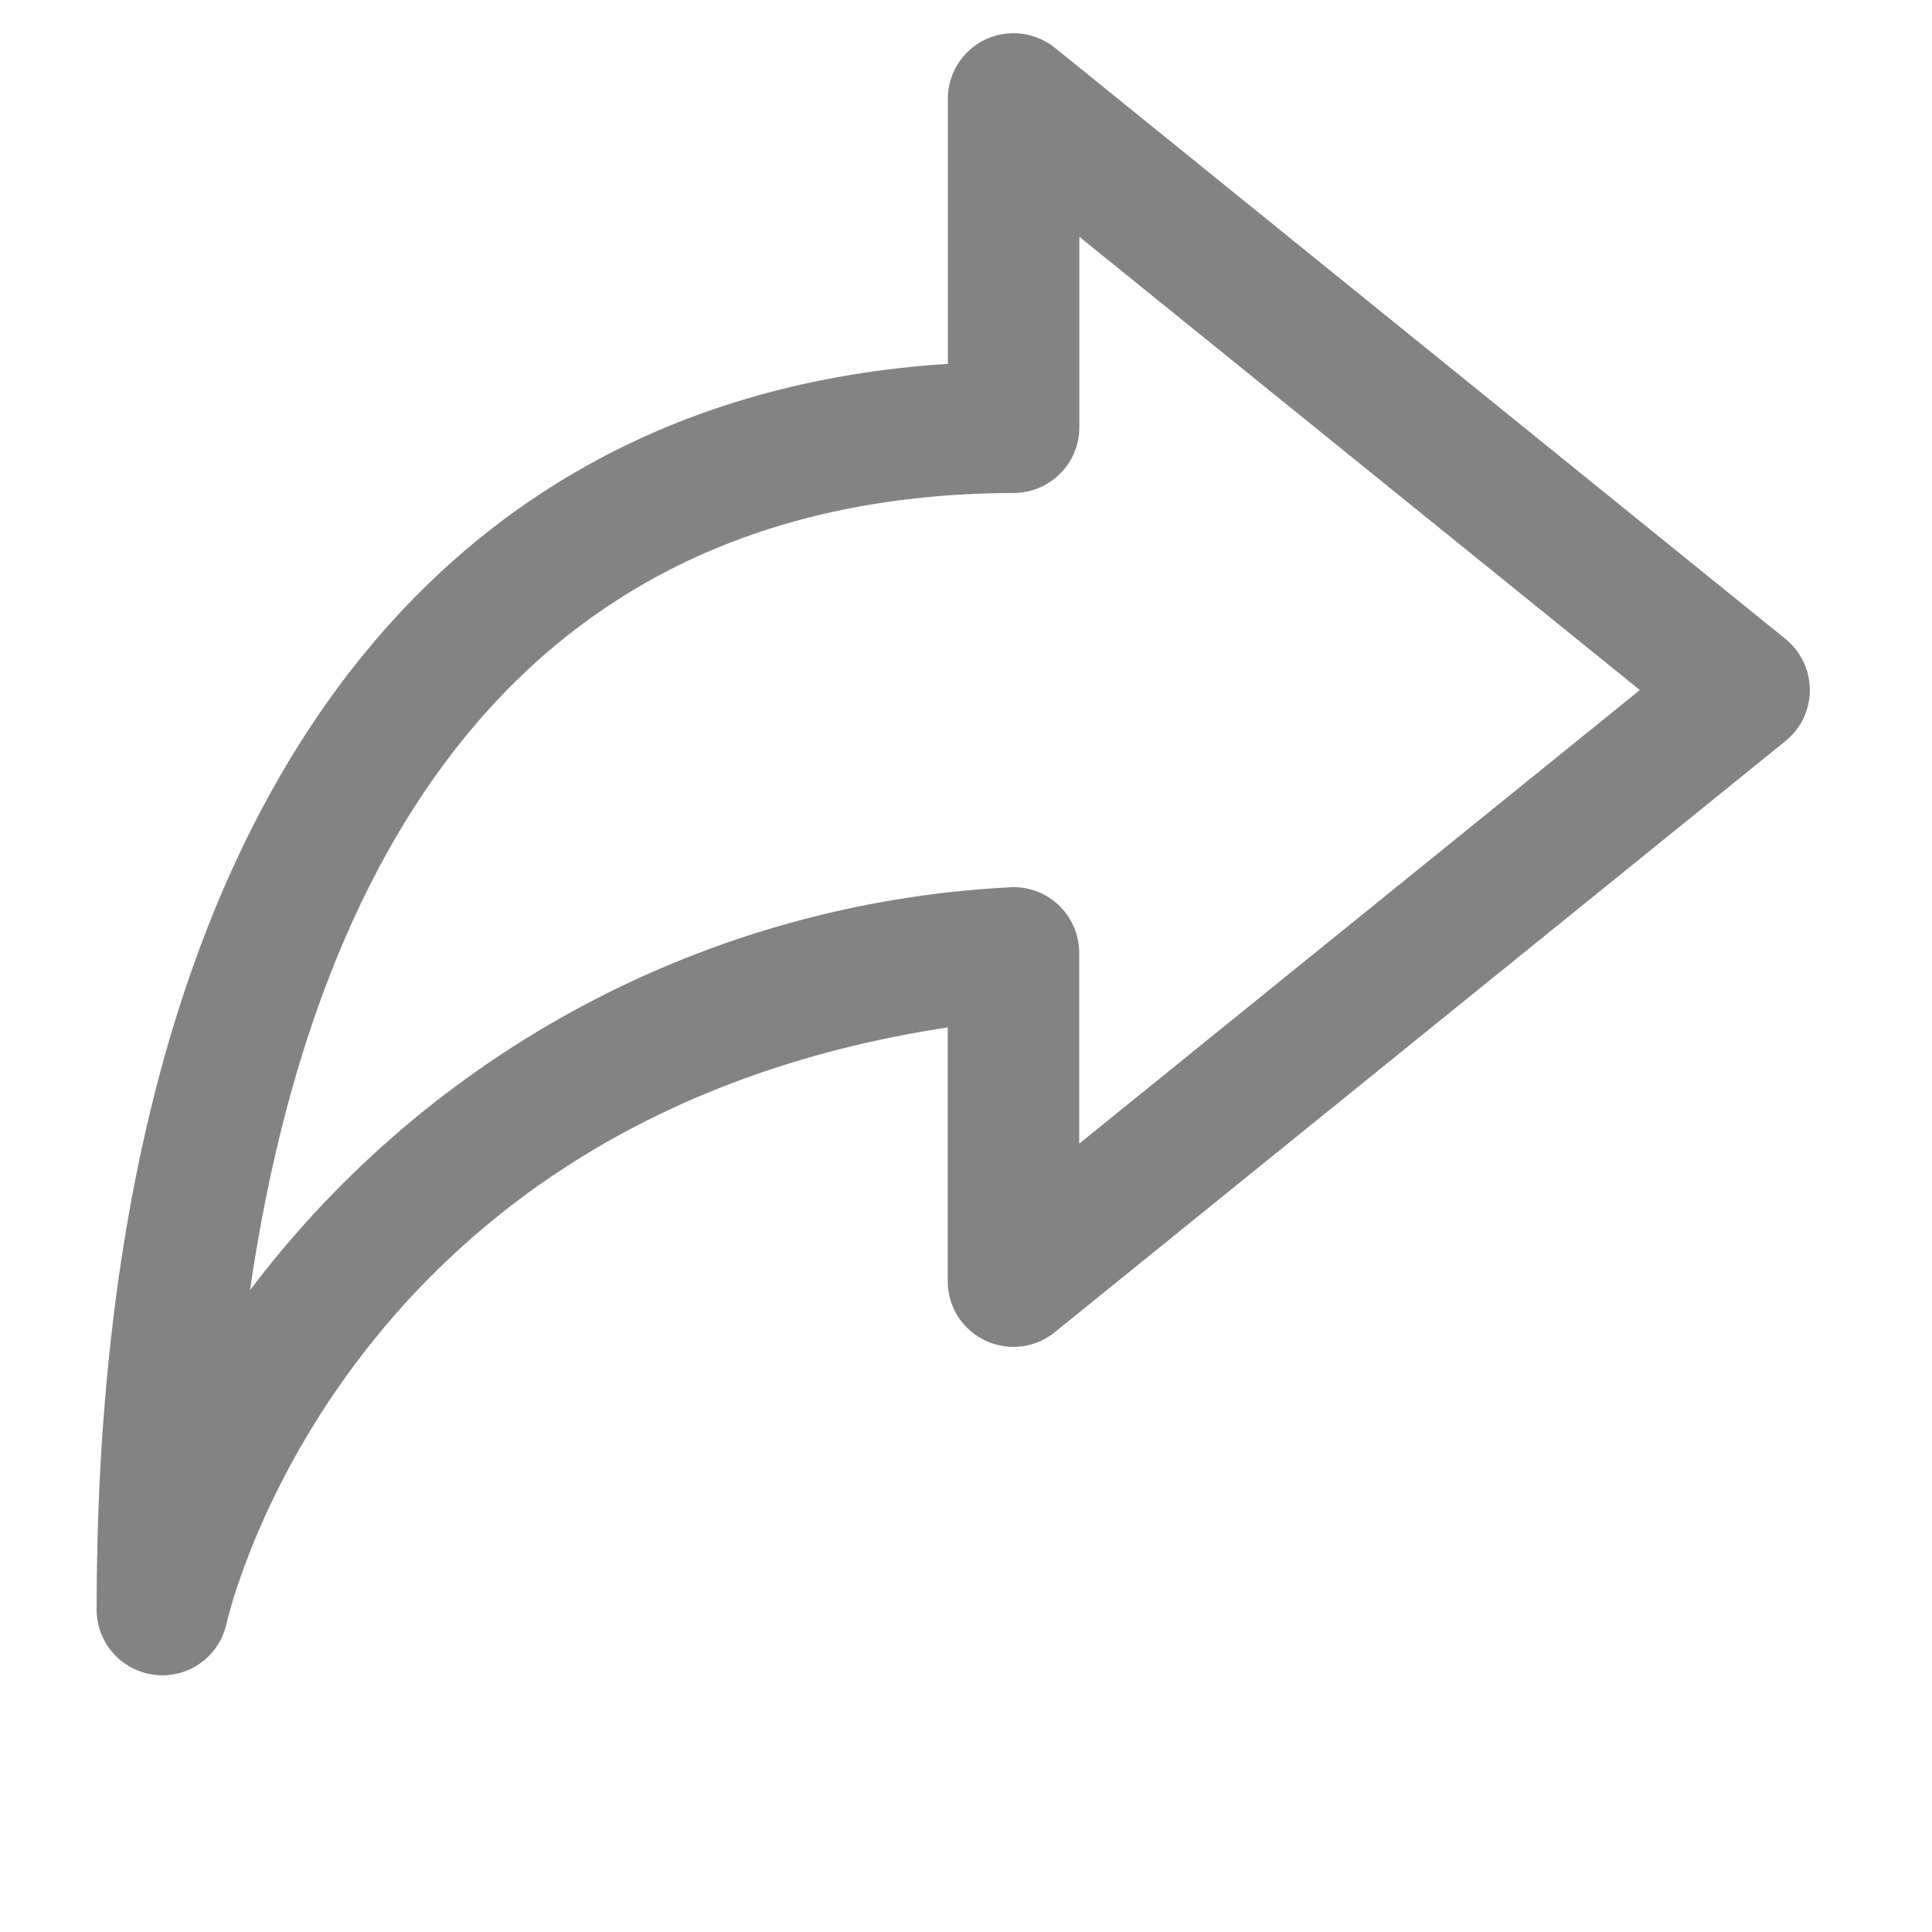 <svg width="18" height="18" viewBox="0 0 18 18" fill="none" xmlns="http://www.w3.org/2000/svg">
<path d="M9.828 0.445C9.707 0.348 9.554 0.3 9.4 0.311C9.245 0.321 9.101 0.39 8.995 0.504C8.889 0.617 8.831 0.766 8.831 0.921V3.39C3.78 3.712 0.9 7.903 0.9 14.997C0.9 15.147 0.956 15.292 1.056 15.404C1.156 15.516 1.294 15.587 1.443 15.604C1.466 15.607 1.489 15.609 1.512 15.609C1.651 15.609 1.786 15.562 1.894 15.475C2.002 15.389 2.078 15.268 2.109 15.132C2.154 14.933 3.251 10.42 8.83 9.572V11.937C8.83 12.092 8.888 12.241 8.994 12.354C9.1 12.467 9.244 12.536 9.399 12.547C9.553 12.558 9.706 12.51 9.827 12.412L16.635 6.904C16.779 6.788 16.862 6.613 16.862 6.429C16.862 6.244 16.779 6.07 16.635 5.953L9.828 0.445ZM10.055 10.655V8.88C10.055 8.707 9.983 8.542 9.856 8.426C9.729 8.309 9.558 8.252 9.386 8.268C8.007 8.342 6.661 8.716 5.442 9.364C4.224 10.012 3.161 10.919 2.329 12.021C2.846 8.473 4.537 4.607 9.444 4.593C9.607 4.593 9.762 4.528 9.877 4.413C9.992 4.299 10.056 4.143 10.056 3.981V2.206L15.278 6.429L10.055 10.655Z" fill="#838383"/>
</svg>
